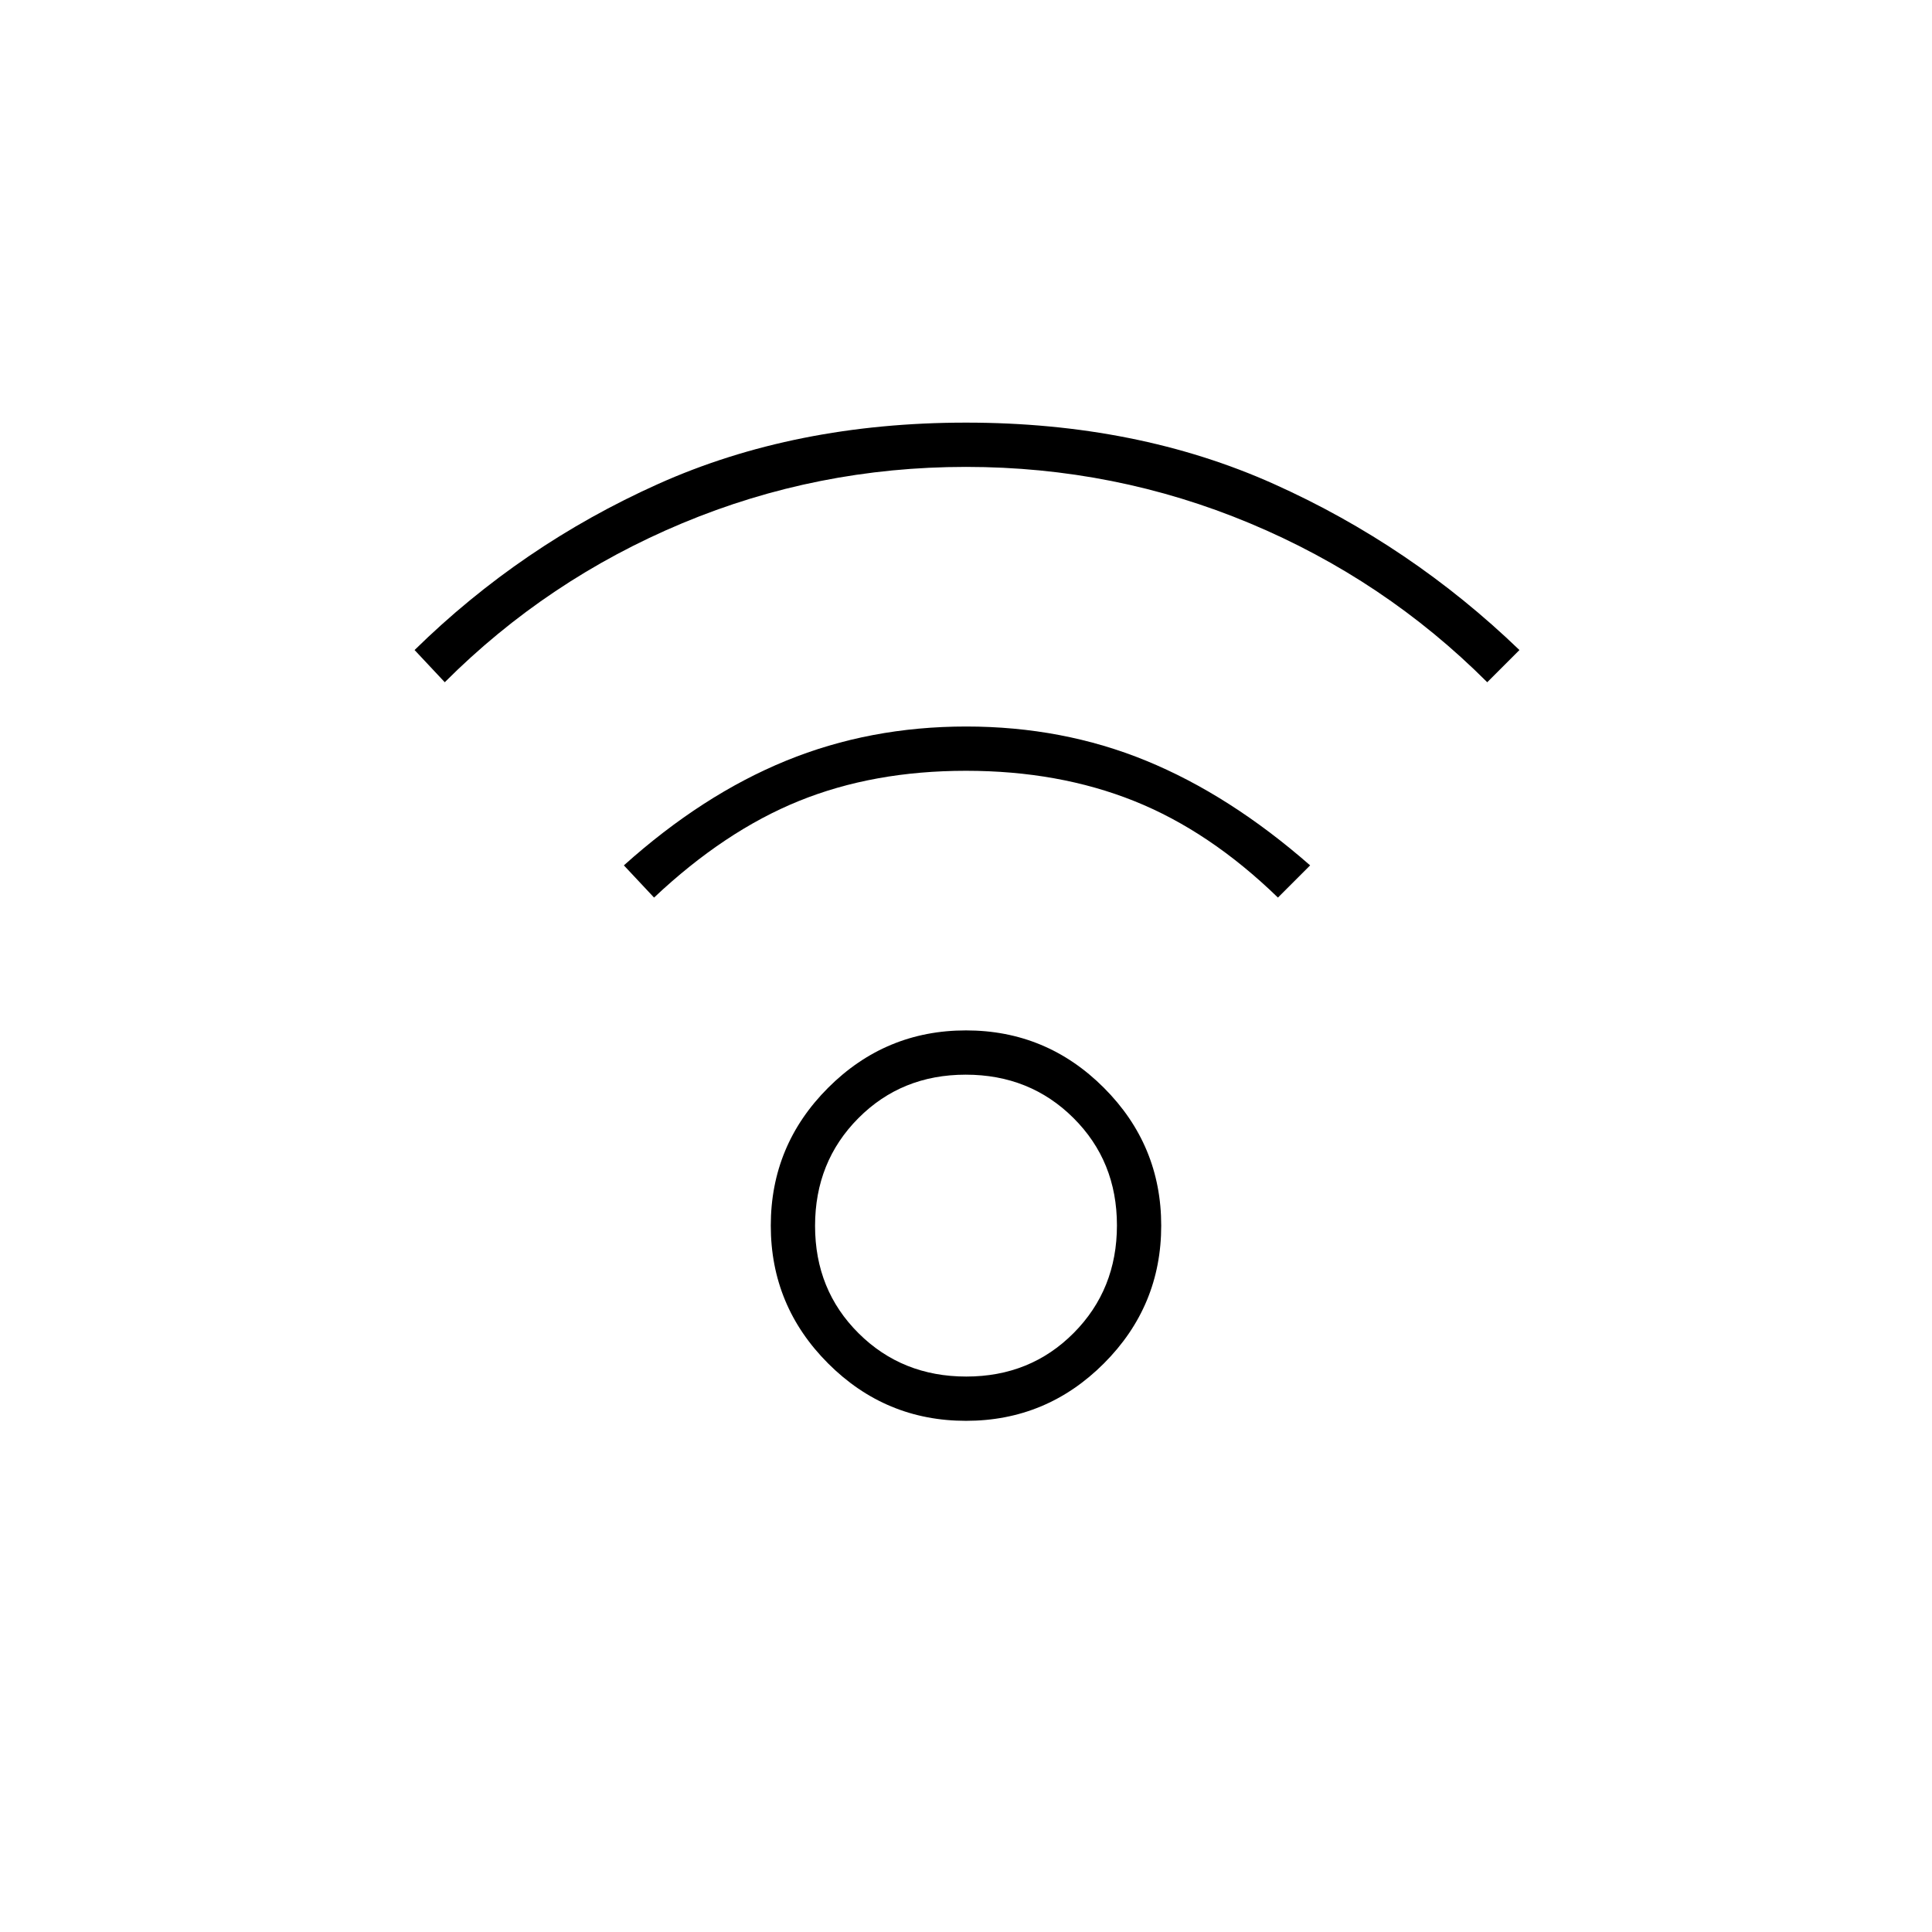 <svg xmlns="http://www.w3.org/2000/svg" width="48" height="48" viewBox="0 96 960 960"><path d="M480 802q-40 0-68.5-28.5T383 705q0-40 28.5-68.5T480 608q40 0 68.5 28.5T577 705q0 40-28.5 68.5T480 802Zm.133-22Q512 780 533.5 758.367q21.5-21.633 21.5-53.5T533.367 651.5q-21.633-21.5-53.5-21.5T426.5 651.633q-21.5 21.633-21.5 53.5t21.633 53.367q21.632 21.5 53.5 21.5ZM221 435l-15-16q53-52 121-82.5T480 306q85 0 153 30.5T755 419l-16 16q-51-51-118-79t-141-28q-74 0-141 28t-118 79Zm414 107q-34-33-71.5-48T480 479q-46 0-83 15t-72 48l-15-16q39-35 80.592-52 41.591-17 89.5-17Q528 457 569.5 474t81.5 52l-16 16ZM480 705Z"/></svg>